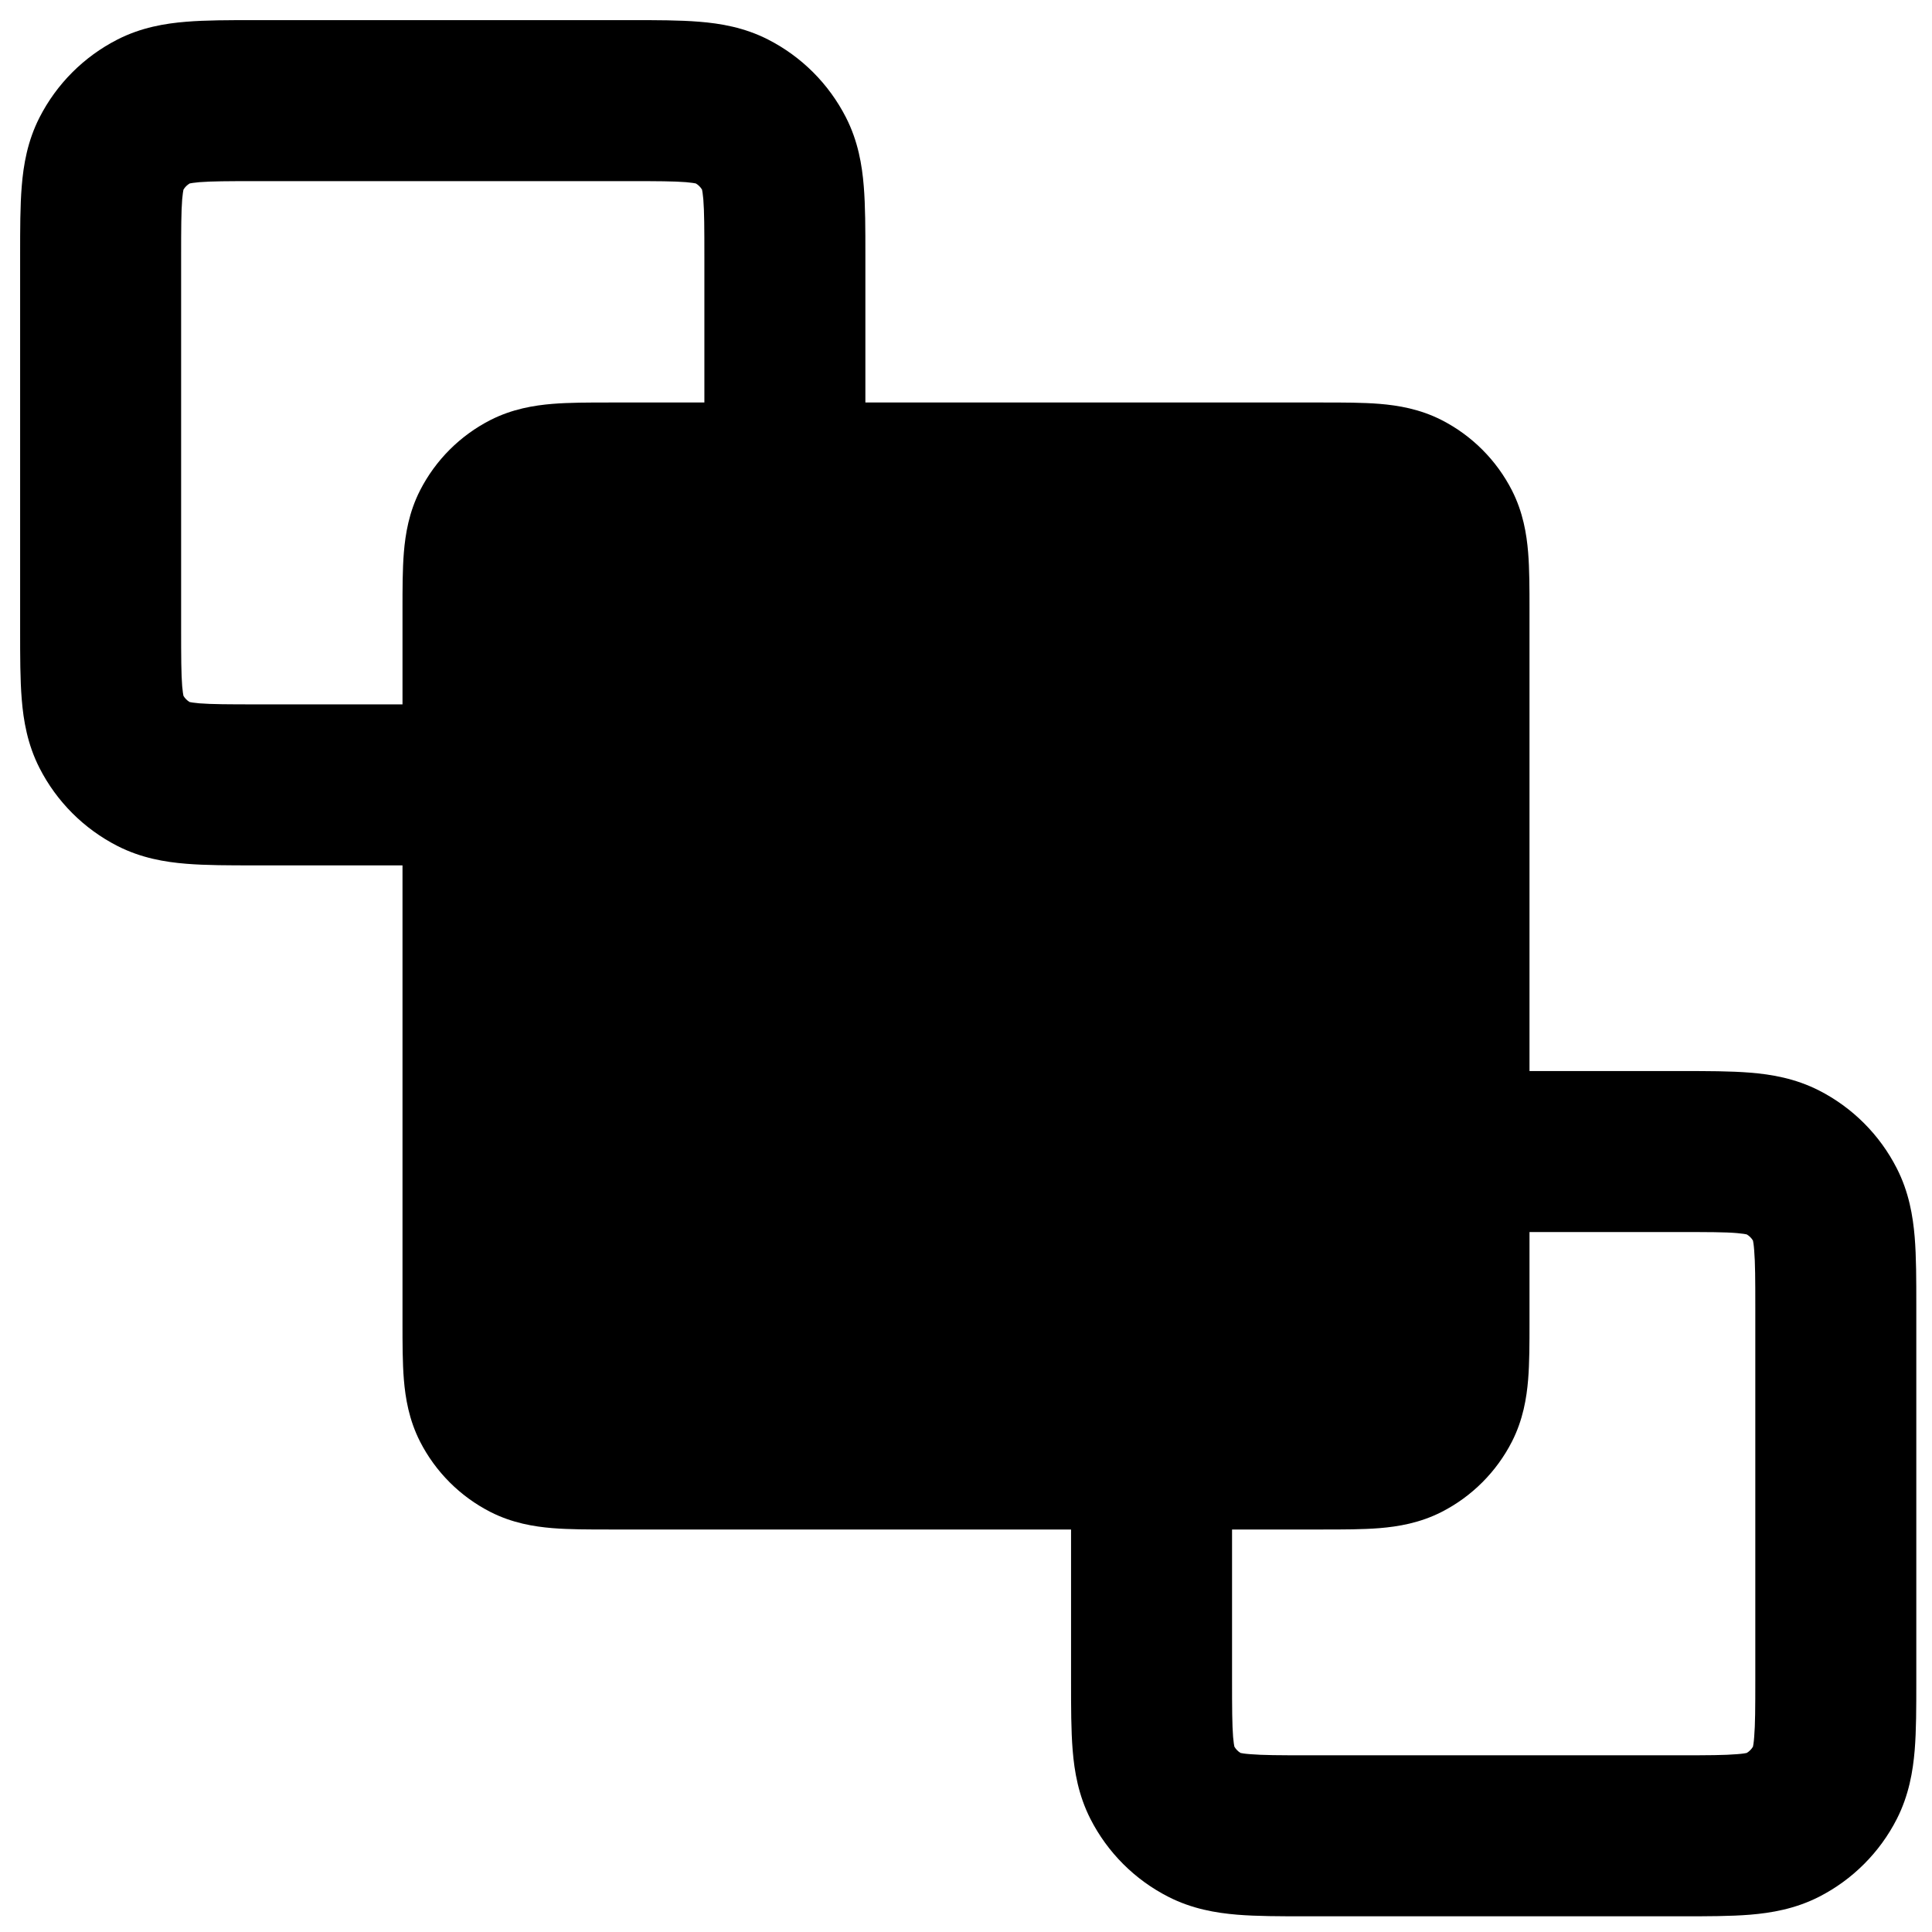 <svg width="24" height="24" viewBox="0 0 24 24" fill="none" xmlns="http://www.w3.org/2000/svg">
<path fill-rule="evenodd" clip-rule="evenodd" d="M3.159 0.25C2.848 0.25 2.558 0.25 2.314 0.27C2.05 0.291 1.753 0.341 1.459 0.491C1.042 0.704 0.704 1.042 0.491 1.459C0.341 1.753 0.291 2.05 0.27 2.314C0.25 2.558 0.25 2.848 0.25 3.159V7.841C0.25 8.152 0.25 8.442 0.27 8.686C0.291 8.95 0.341 9.247 0.491 9.541C0.704 9.958 1.042 10.296 1.459 10.509C1.753 10.659 2.05 10.709 2.314 10.73C2.558 10.75 2.848 10.75 3.159 10.75L5 10.75L5 16.432C5 16.684 5 16.93 5.017 17.138C5.036 17.367 5.08 17.637 5.218 17.908C5.41 18.284 5.716 18.59 6.092 18.782C6.363 18.92 6.633 18.964 6.862 18.983C7.07 19 7.316 19 7.568 19L13.305 19L13.305 20.896C13.305 21.206 13.305 21.497 13.325 21.741C13.346 22.005 13.396 22.301 13.546 22.596C13.758 23.012 14.097 23.351 14.514 23.563C14.808 23.713 15.104 23.763 15.369 23.785C15.612 23.805 15.903 23.805 16.214 23.805H20.896C21.207 23.805 21.497 23.805 21.741 23.785C22.005 23.763 22.301 23.713 22.596 23.563C23.012 23.351 23.351 23.012 23.563 22.596C23.713 22.301 23.763 22.005 23.785 21.741C23.805 21.497 23.805 21.206 23.805 20.896V16.213C23.805 15.903 23.805 15.612 23.785 15.368C23.763 15.104 23.713 14.808 23.563 14.514C23.351 14.097 23.012 13.758 22.596 13.546C22.301 13.396 22.005 13.346 21.741 13.325C21.497 13.305 21.207 13.305 20.896 13.305L19 13.305L19 7.568C19 7.316 19 7.07 18.983 6.862C18.964 6.633 18.92 6.363 18.782 6.092C18.59 5.716 18.284 5.41 17.908 5.218C17.637 5.08 17.367 5.036 17.138 5.017C16.93 5 16.684 5 16.432 5L10.75 5L10.75 3.159C10.75 2.848 10.75 2.558 10.73 2.314C10.709 2.05 10.659 1.753 10.509 1.459C10.296 1.042 9.958 0.704 9.541 0.491C9.247 0.341 8.95 0.291 8.686 0.27C8.442 0.25 8.152 0.25 7.841 0.25H3.159ZM8.75 5V3.193C8.75 2.836 8.749 2.629 8.737 2.477C8.731 2.407 8.724 2.371 8.721 2.356C8.702 2.324 8.676 2.298 8.644 2.279C8.629 2.276 8.593 2.269 8.523 2.263C8.371 2.251 8.164 2.25 7.807 2.25H3.193C2.836 2.25 2.629 2.251 2.477 2.263C2.407 2.269 2.371 2.276 2.356 2.279C2.324 2.298 2.298 2.324 2.279 2.356C2.276 2.371 2.269 2.407 2.263 2.477C2.251 2.629 2.25 2.836 2.25 3.193V7.807C2.25 8.164 2.251 8.371 2.263 8.523C2.269 8.593 2.276 8.629 2.279 8.644C2.298 8.676 2.324 8.702 2.356 8.721C2.371 8.724 2.407 8.731 2.477 8.737C2.629 8.749 2.836 8.75 3.193 8.75H5L5 7.568C5 7.316 5 7.07 5.017 6.862C5.036 6.633 5.08 6.363 5.218 6.092C5.41 5.716 5.716 5.41 6.092 5.218C6.363 5.08 6.633 5.036 6.862 5.017C7.07 5 7.316 5 7.568 5L8.75 5ZM19 15.305L19 16.432C19 16.684 19 16.93 18.983 17.138C18.964 17.367 18.92 17.637 18.782 17.908C18.59 18.284 18.284 18.59 17.908 18.782C17.637 18.92 17.367 18.964 17.138 18.983C16.93 19 16.684 19 16.432 19L15.305 19V20.862C15.305 21.218 15.306 21.426 15.318 21.578C15.324 21.648 15.331 21.684 15.334 21.698C15.353 21.73 15.379 21.757 15.411 21.776C15.425 21.779 15.461 21.786 15.531 21.791C15.684 21.804 15.891 21.805 16.248 21.805H20.862C21.218 21.805 21.426 21.804 21.578 21.791C21.648 21.786 21.684 21.779 21.698 21.776C21.73 21.757 21.757 21.73 21.776 21.698C21.779 21.684 21.786 21.648 21.791 21.578C21.804 21.426 21.805 21.218 21.805 20.862V16.247C21.805 15.891 21.804 15.684 21.791 15.531C21.786 15.461 21.779 15.425 21.776 15.411C21.757 15.379 21.73 15.352 21.698 15.334C21.684 15.331 21.648 15.324 21.578 15.318C21.426 15.305 21.218 15.305 20.862 15.305H19Z" fill="black"/>
</svg>
